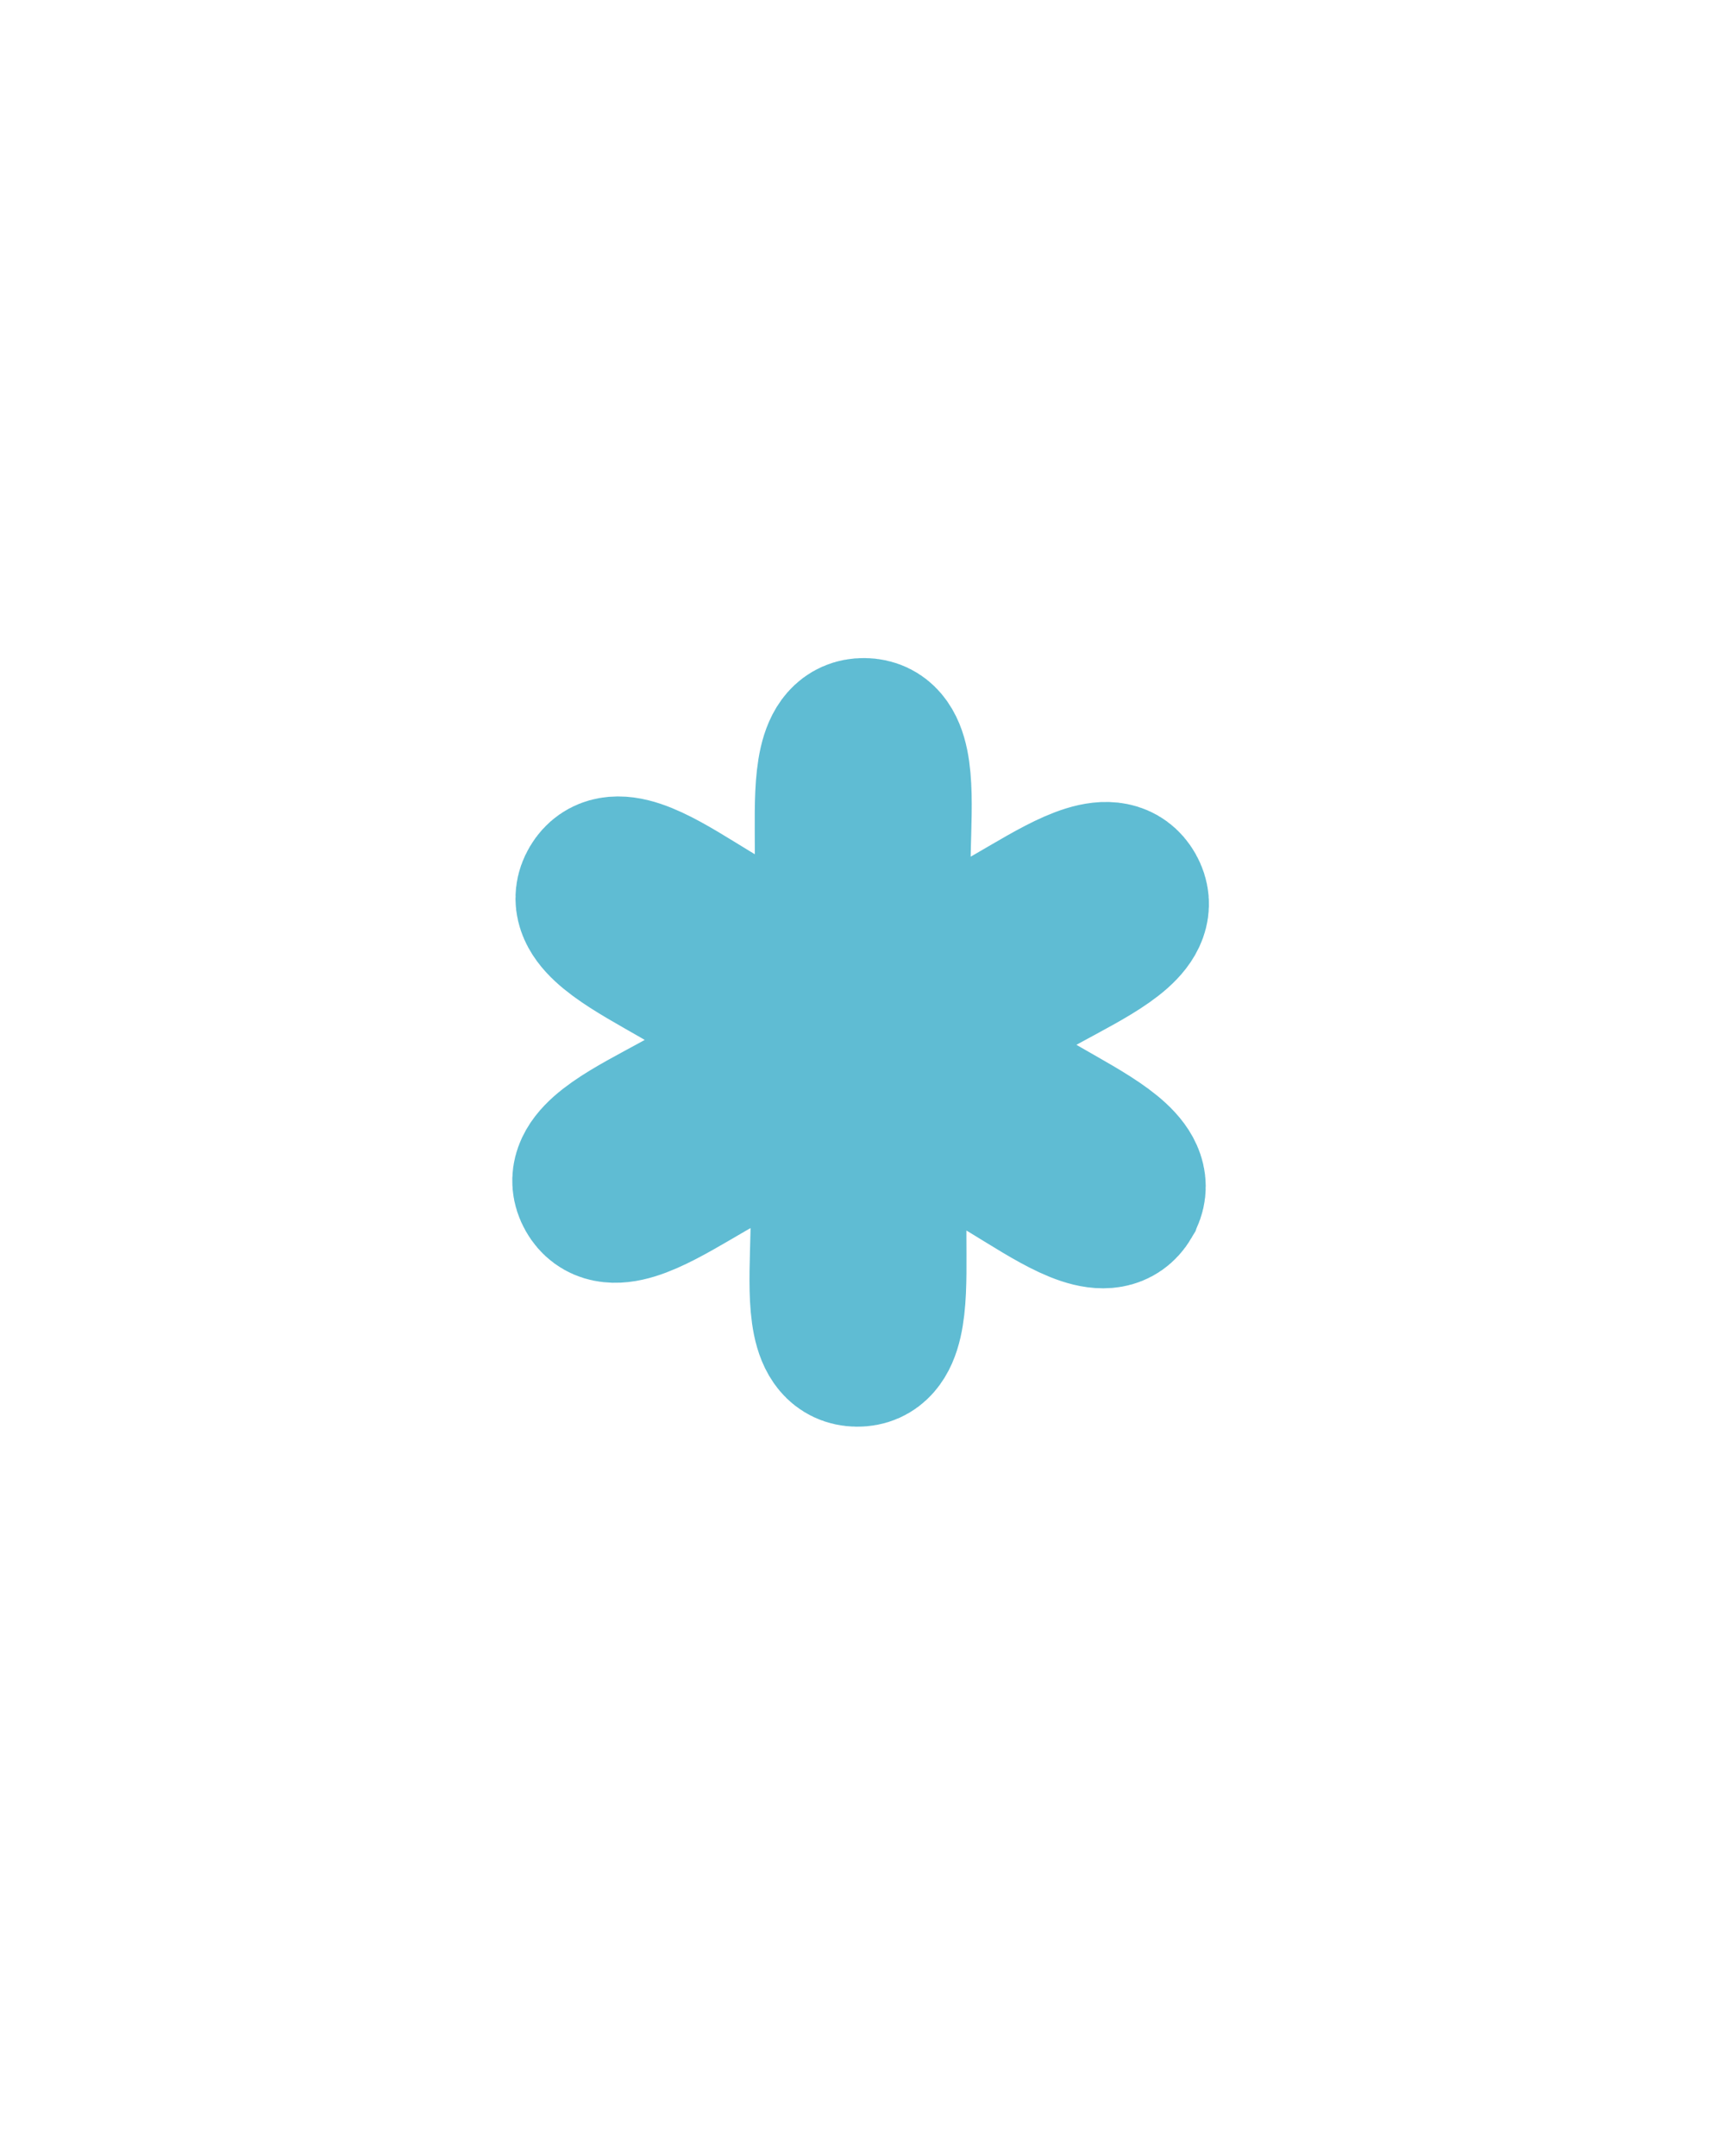 <?xml version="1.0" encoding="UTF-8" standalone="no"?>
<!-- Created with Inkscape (http://www.inkscape.org/) -->

<svg
   xmlns:dc="http://purl.org/dc/elements/1.1/"
   xmlns:cc="http://creativecommons.org/ns#"
   xmlns:rdf="http://www.w3.org/1999/02/22-rdf-syntax-ns#"
   xmlns:svg="http://www.w3.org/2000/svg"
   xmlns="http://www.w3.org/2000/svg"
   xmlns:sodipodi="http://sodipodi.sourceforge.net/DTD/sodipodi-0.dtd"
   xmlns:inkscape="http://www.inkscape.org/namespaces/inkscape"
   width="40"
   height="50"
   viewBox="-25 -50 100 300"
   version="1.1"
   id="svg8"
   inkscape:version="0.92.2 2405546, 2018-03-11"
   sodipodi:docname="floating_focus_active_hover.svg">
  <defs
     id="defs2" />
  <sodipodi:namedview
     id="base"
     pagecolor="#ffffff"
     bordercolor="#666666"
     borderopacity="1.0"
     inkscape:pageopacity="0.0"
     inkscape:pageshadow="2"
     inkscape:zoom="22.627417"
     inkscape:cx="16.651645"
     inkscape:cy="25.887717"
     inkscape:document-units="mm"
     inkscape:current-layer="layer4"
     showgrid="false"
     inkscape:window-width="1916"
     inkscape:window-height="1036"
     inkscape:window-x="0"
     inkscape:window-y="20"
     inkscape:window-maximized="1" />
  <g
     inkscape:groupmode="layer"
     id="layer3"
     inkscape:label="Layer 3"
     style="display:none">
    <path
       style="fill:#414458;fill-opacity:1;fill-rule:evenodd;stroke:#414458;stroke-width:41.279;stroke-linecap:round;stroke-linejoin:round;stroke-miterlimit:4;stroke-dasharray:none;stroke-opacity:1"
       d="M 24.997,129.523 -9.246,70.212 H 59.246 L 24.997,129.533"
       id="path4967"
       inkscape:connector-curvature="0"
       sodipodi:nodetypes="cccc" />
  </g>
  <g
     inkscape:groupmode="layer"
     id="layer4"
     inkscape:label="Layer 4">
    <path
       sodipodi:type="star"
       style="opacity:1;fill:#5fbcd3;fill-opacity:1;stroke:#5fbcd3;stroke-width:21.725;stroke-opacity:1"
       id="path3078"
       sodipodi:sides="6"
       sodipodi:cx="24.736801"
       sodipodi:cy="95.043114"
       sodipodi:r1="42.61544"
       sodipodi:r2="15.085866"
       sodipodi:arg1="0.53495507"
       sodipodi:arg2="1.0585538"
       inkscape:flatsided="false"
       inkscape:rounded="0.280446"
       inkscape:randomized="0"
       d="m 61.399,116.769 c -4.36,7.358 -21.812,-12.768 -29.268,-8.576 -7.455,4.192 0.675,29.56 -7.878,29.463 -8.553,-0.097 0.151,-25.274 -7.207,-29.634 -7.358,-4.36 -25.263,15.364 -29.455,7.909 C -16.601,108.475 9.555,103.424 9.652,94.872 9.749,86.319 -16.285,80.676 -11.925,73.318 -7.565,65.96 9.887,86.086 17.343,81.894 24.798,77.701 16.668,52.333 25.221,52.43 c 8.553,0.097 -0.151,25.274 7.207,29.634 7.358,4.36 25.263,-15.364 29.455,-7.909 4.192,7.455 -21.964,12.506 -22.061,21.059 -0.097,8.553 25.937,14.196 21.577,21.554 z" />
  </g>
</svg>

